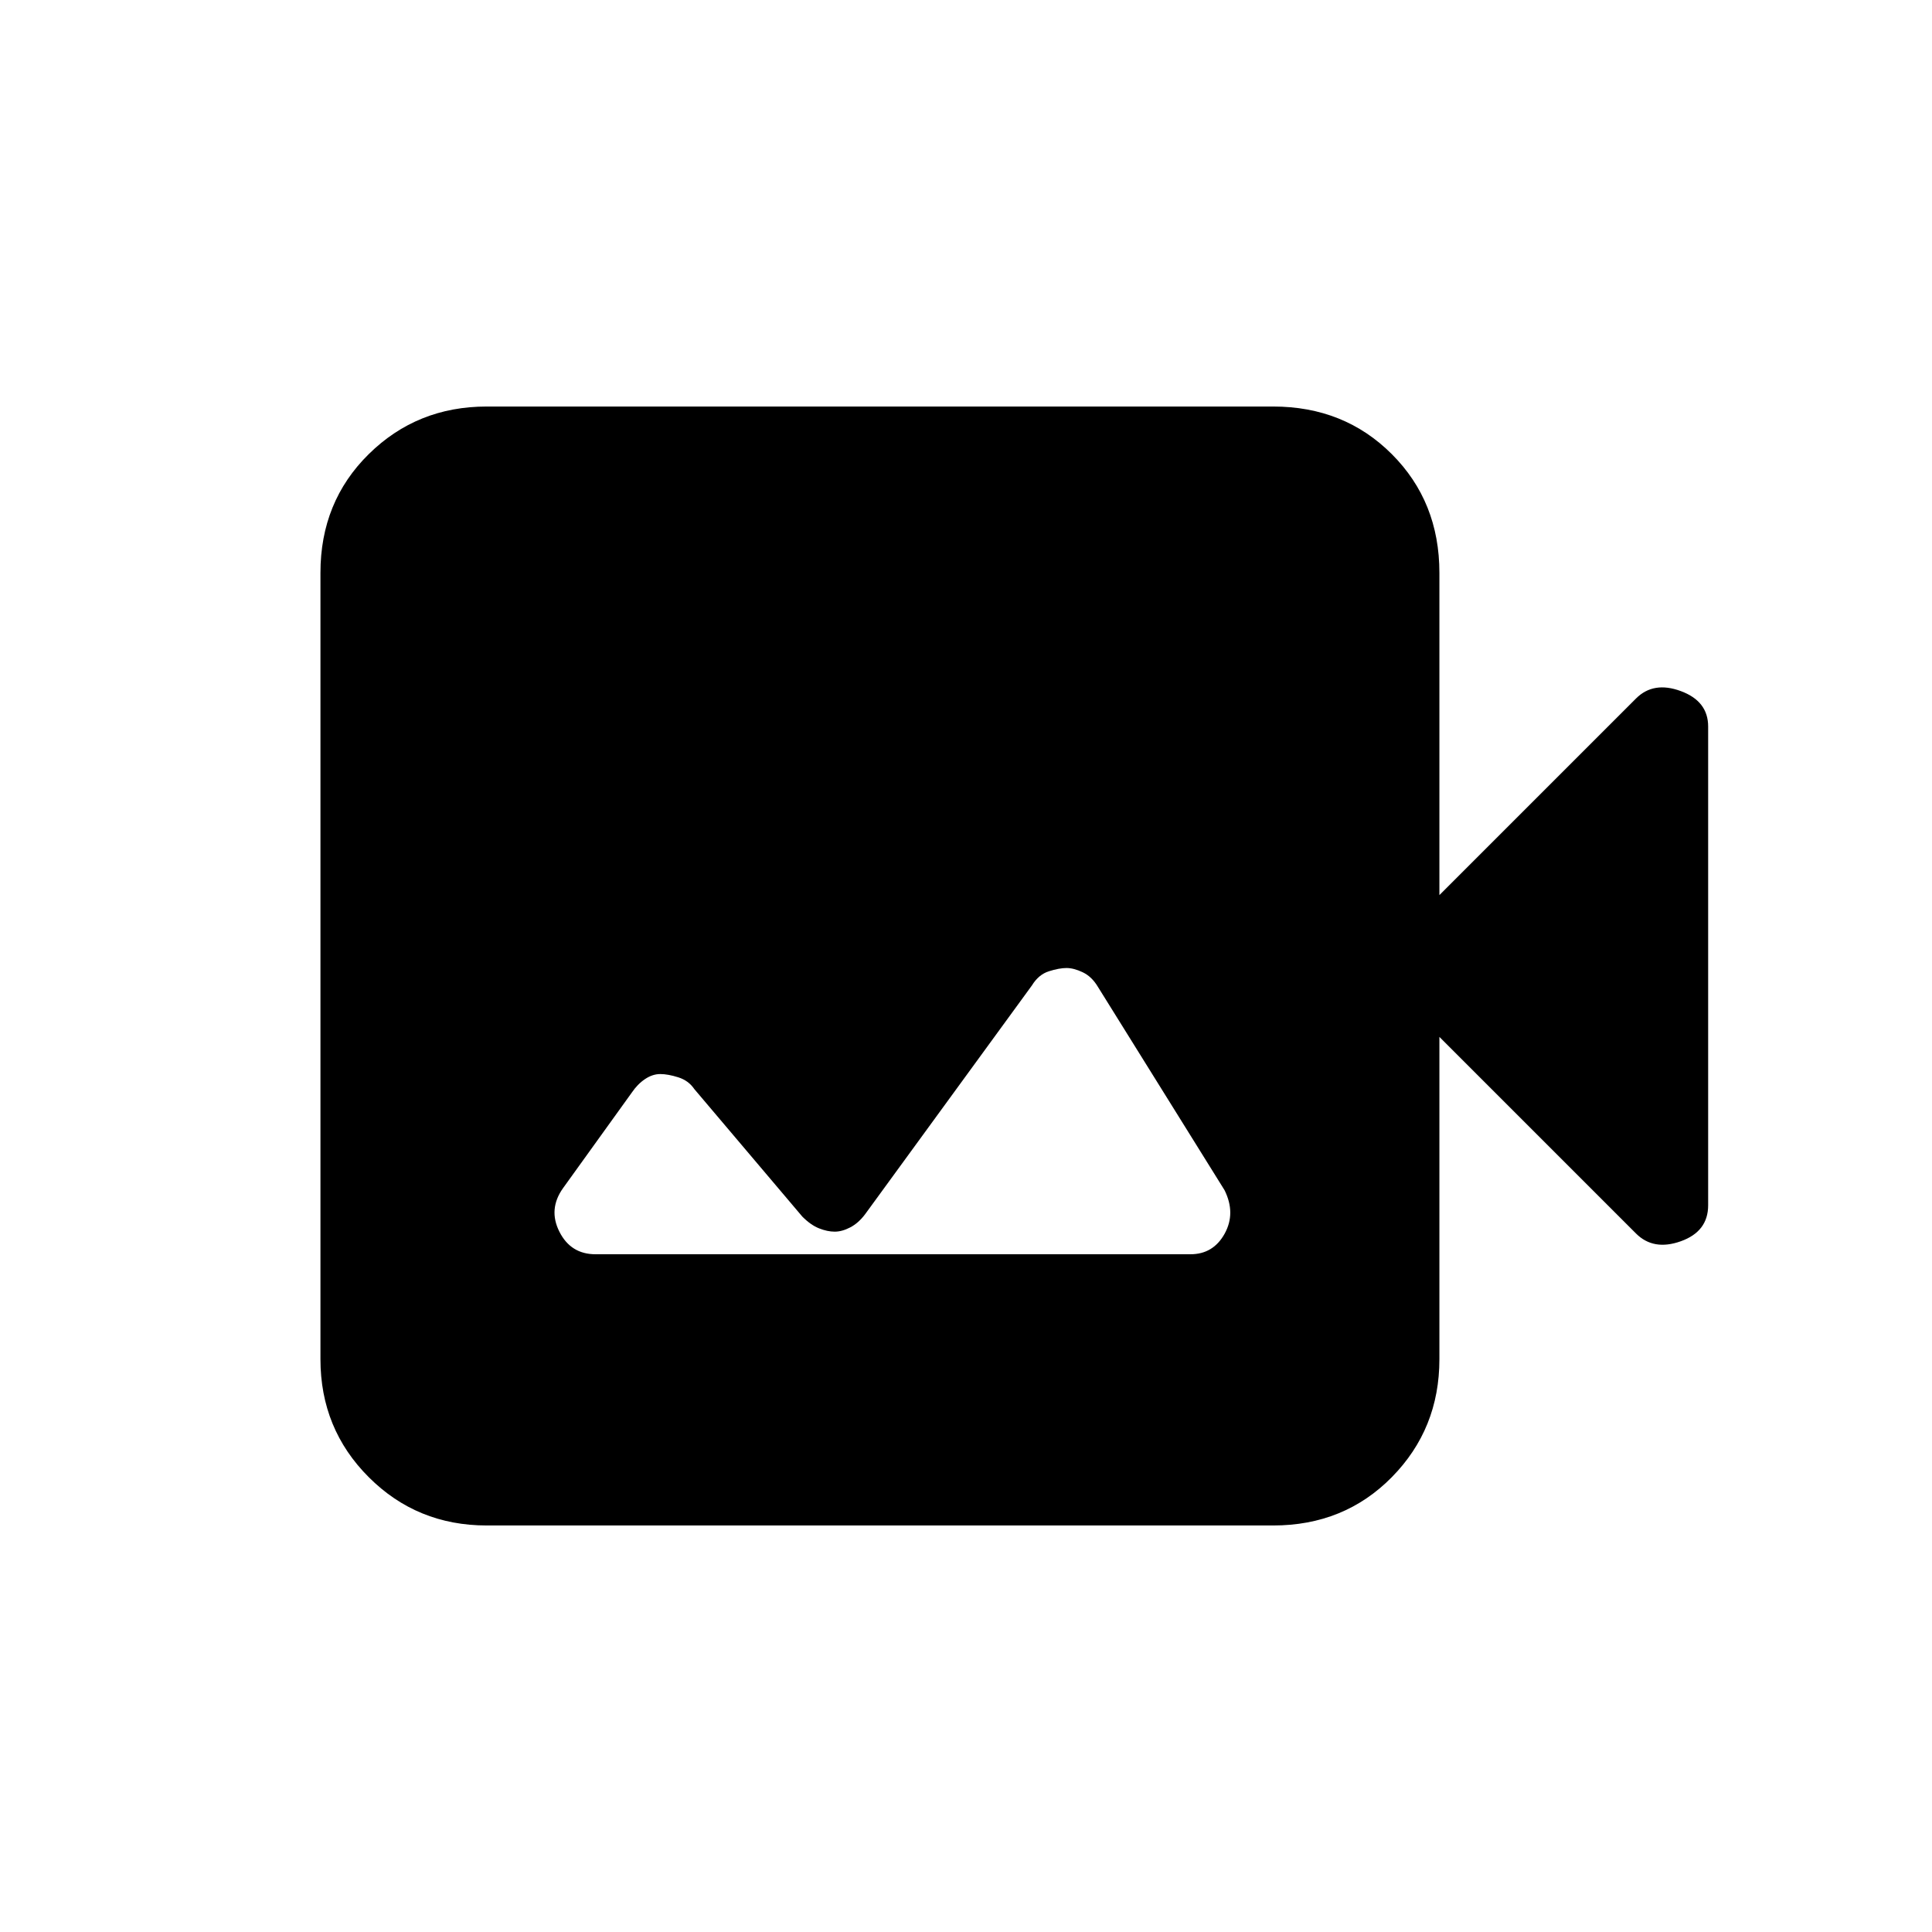 <svg xmlns="http://www.w3.org/2000/svg" height="20" viewBox="0 -960 960 960" width="20"><path d="M295.92-336.77h295.62q11.3 0 16.96-10.19 5.65-10.19-.04-21.66l-62.98-101.13q-3.02-5.02-7.47-7.13-4.45-2.12-8.07-2.12-3.63 0-8.75 1.62-5.11 1.61-8.43 7.03l-82.9 113.7q-3.32 4.42-7.39 6.53-4.06 2.12-7.69 2.12-3.63 0-7.74-1.62-4.12-1.61-8.35-5.84L345-418.85q-2.86-4.23-7.97-5.84-5.12-1.62-8.95-1.62-3.84 0-7.57 2.5-3.73 2.5-6.59 6.73l-34.15 47.46q-7.46 10.47-1.8 21.66 5.65 11.19 17.95 11.19ZM241.85-202q-34.62 0-58.62-24t-24-58.62v-390.76q0-35.32 24-58.97T241.85-758h390.77q35.31 0 58.96 23.65t23.65 58.97v160.15l97.69-97.69q8.7-8.7 22.27-3.68 13.58 5.01 13.58 17.6v237.88q0 13.04-13.58 17.89-13.57 4.85-22.27-3.85l-97.69-97.69v160.15q0 34.62-23.65 58.62t-58.96 24H241.85Z"/></svg>